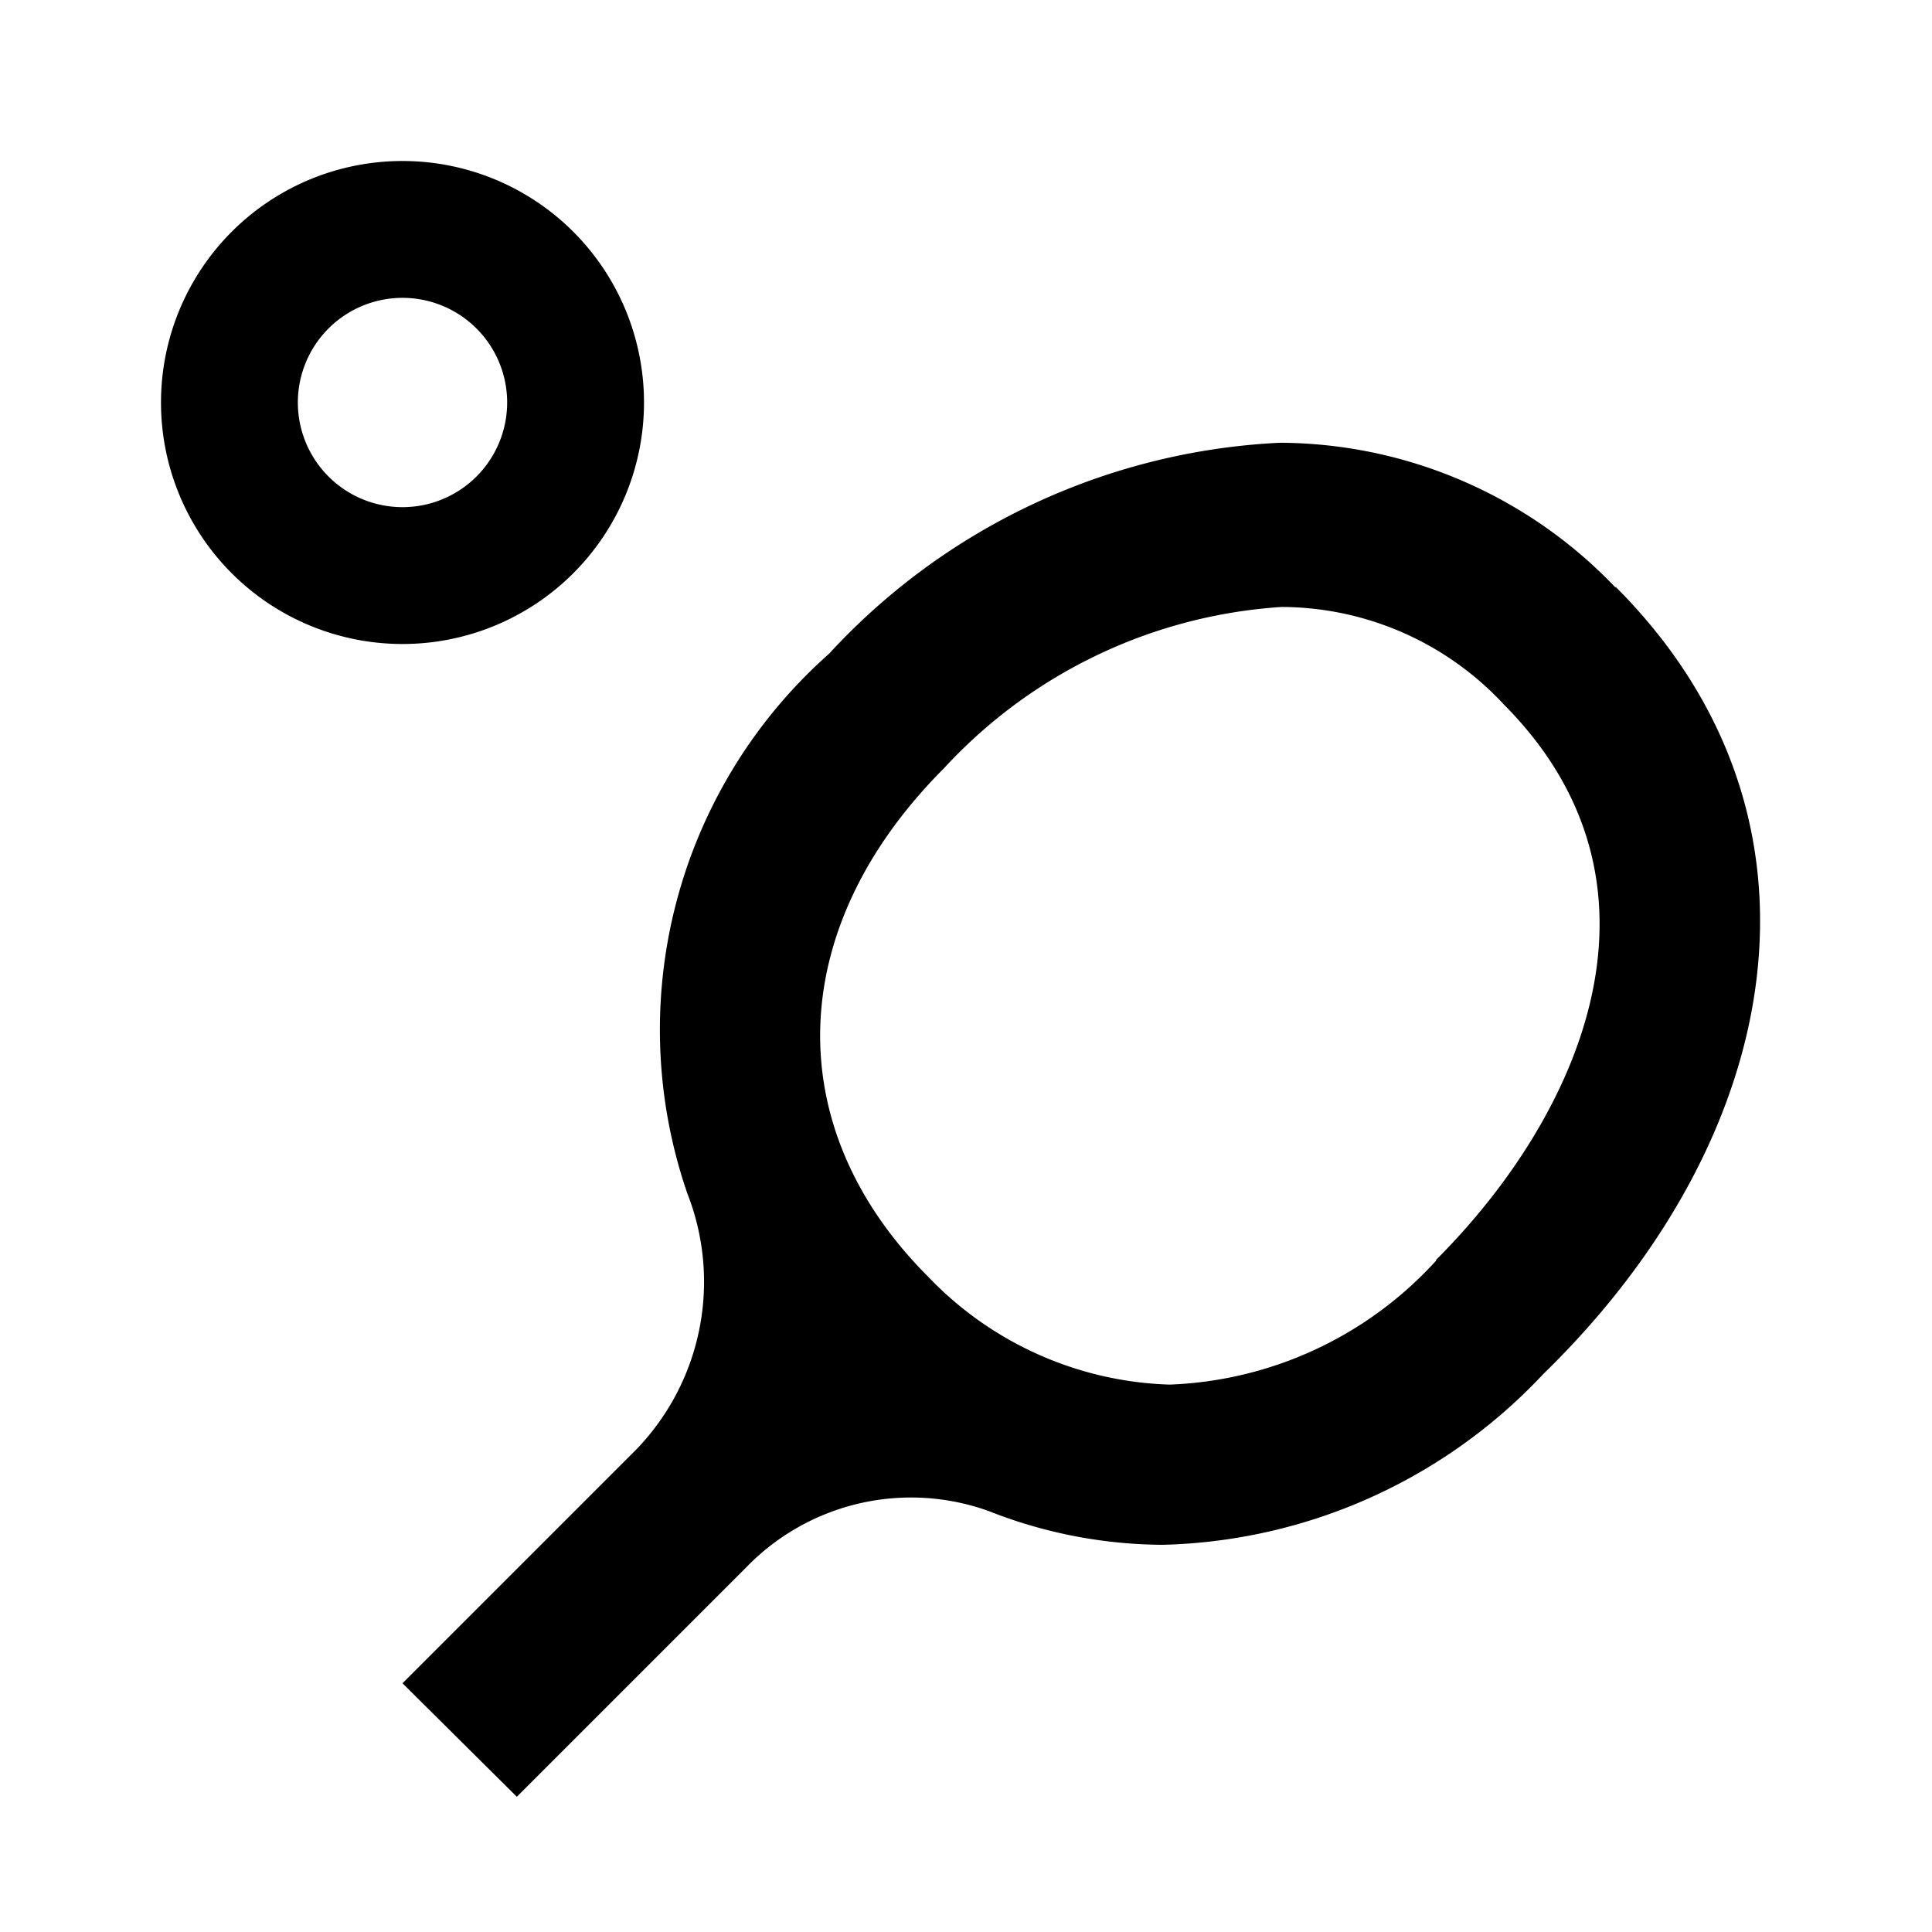 <svg id="Layer_1" data-name="Layer 1" xmlns="http://www.w3.org/2000/svg" viewBox="0 0 24 24"><title>table_tennis__ping-pong_b_s</title><path d="M8,5A3,3,0,1,0,5,8,3,3,0,0,0,8,5ZM5,6.3A1.3,1.3,0,1,1,6.3,5,1.3,1.3,0,0,1,5,6.3Zm15.07,1A5.79,5.79,0,0,0,15.9,5.5a8.14,8.14,0,0,0-5.6,2.62,6.24,6.24,0,0,0-1.76,6.71A3,3,0,0,1,7.91,18L5,20.91l1.42,1.41,2.86-2.86a2.85,2.85,0,0,1,3-.69,5.94,5.94,0,0,0,2.17.42,6.7,6.7,0,0,0,4.72-2.12C22.18,14.14,22.93,10.15,20.07,7.29Zm-2.23,8.36a4.71,4.71,0,0,1-3.31,1.54,4.33,4.33,0,0,1-3-1.34c-1.86-1.86-1.78-4.34.2-6.32a6.25,6.25,0,0,1,4.19-2,3.78,3.78,0,0,1,2.76,1.21C20.92,11,19.63,13.86,17.84,15.65Z"/></svg>